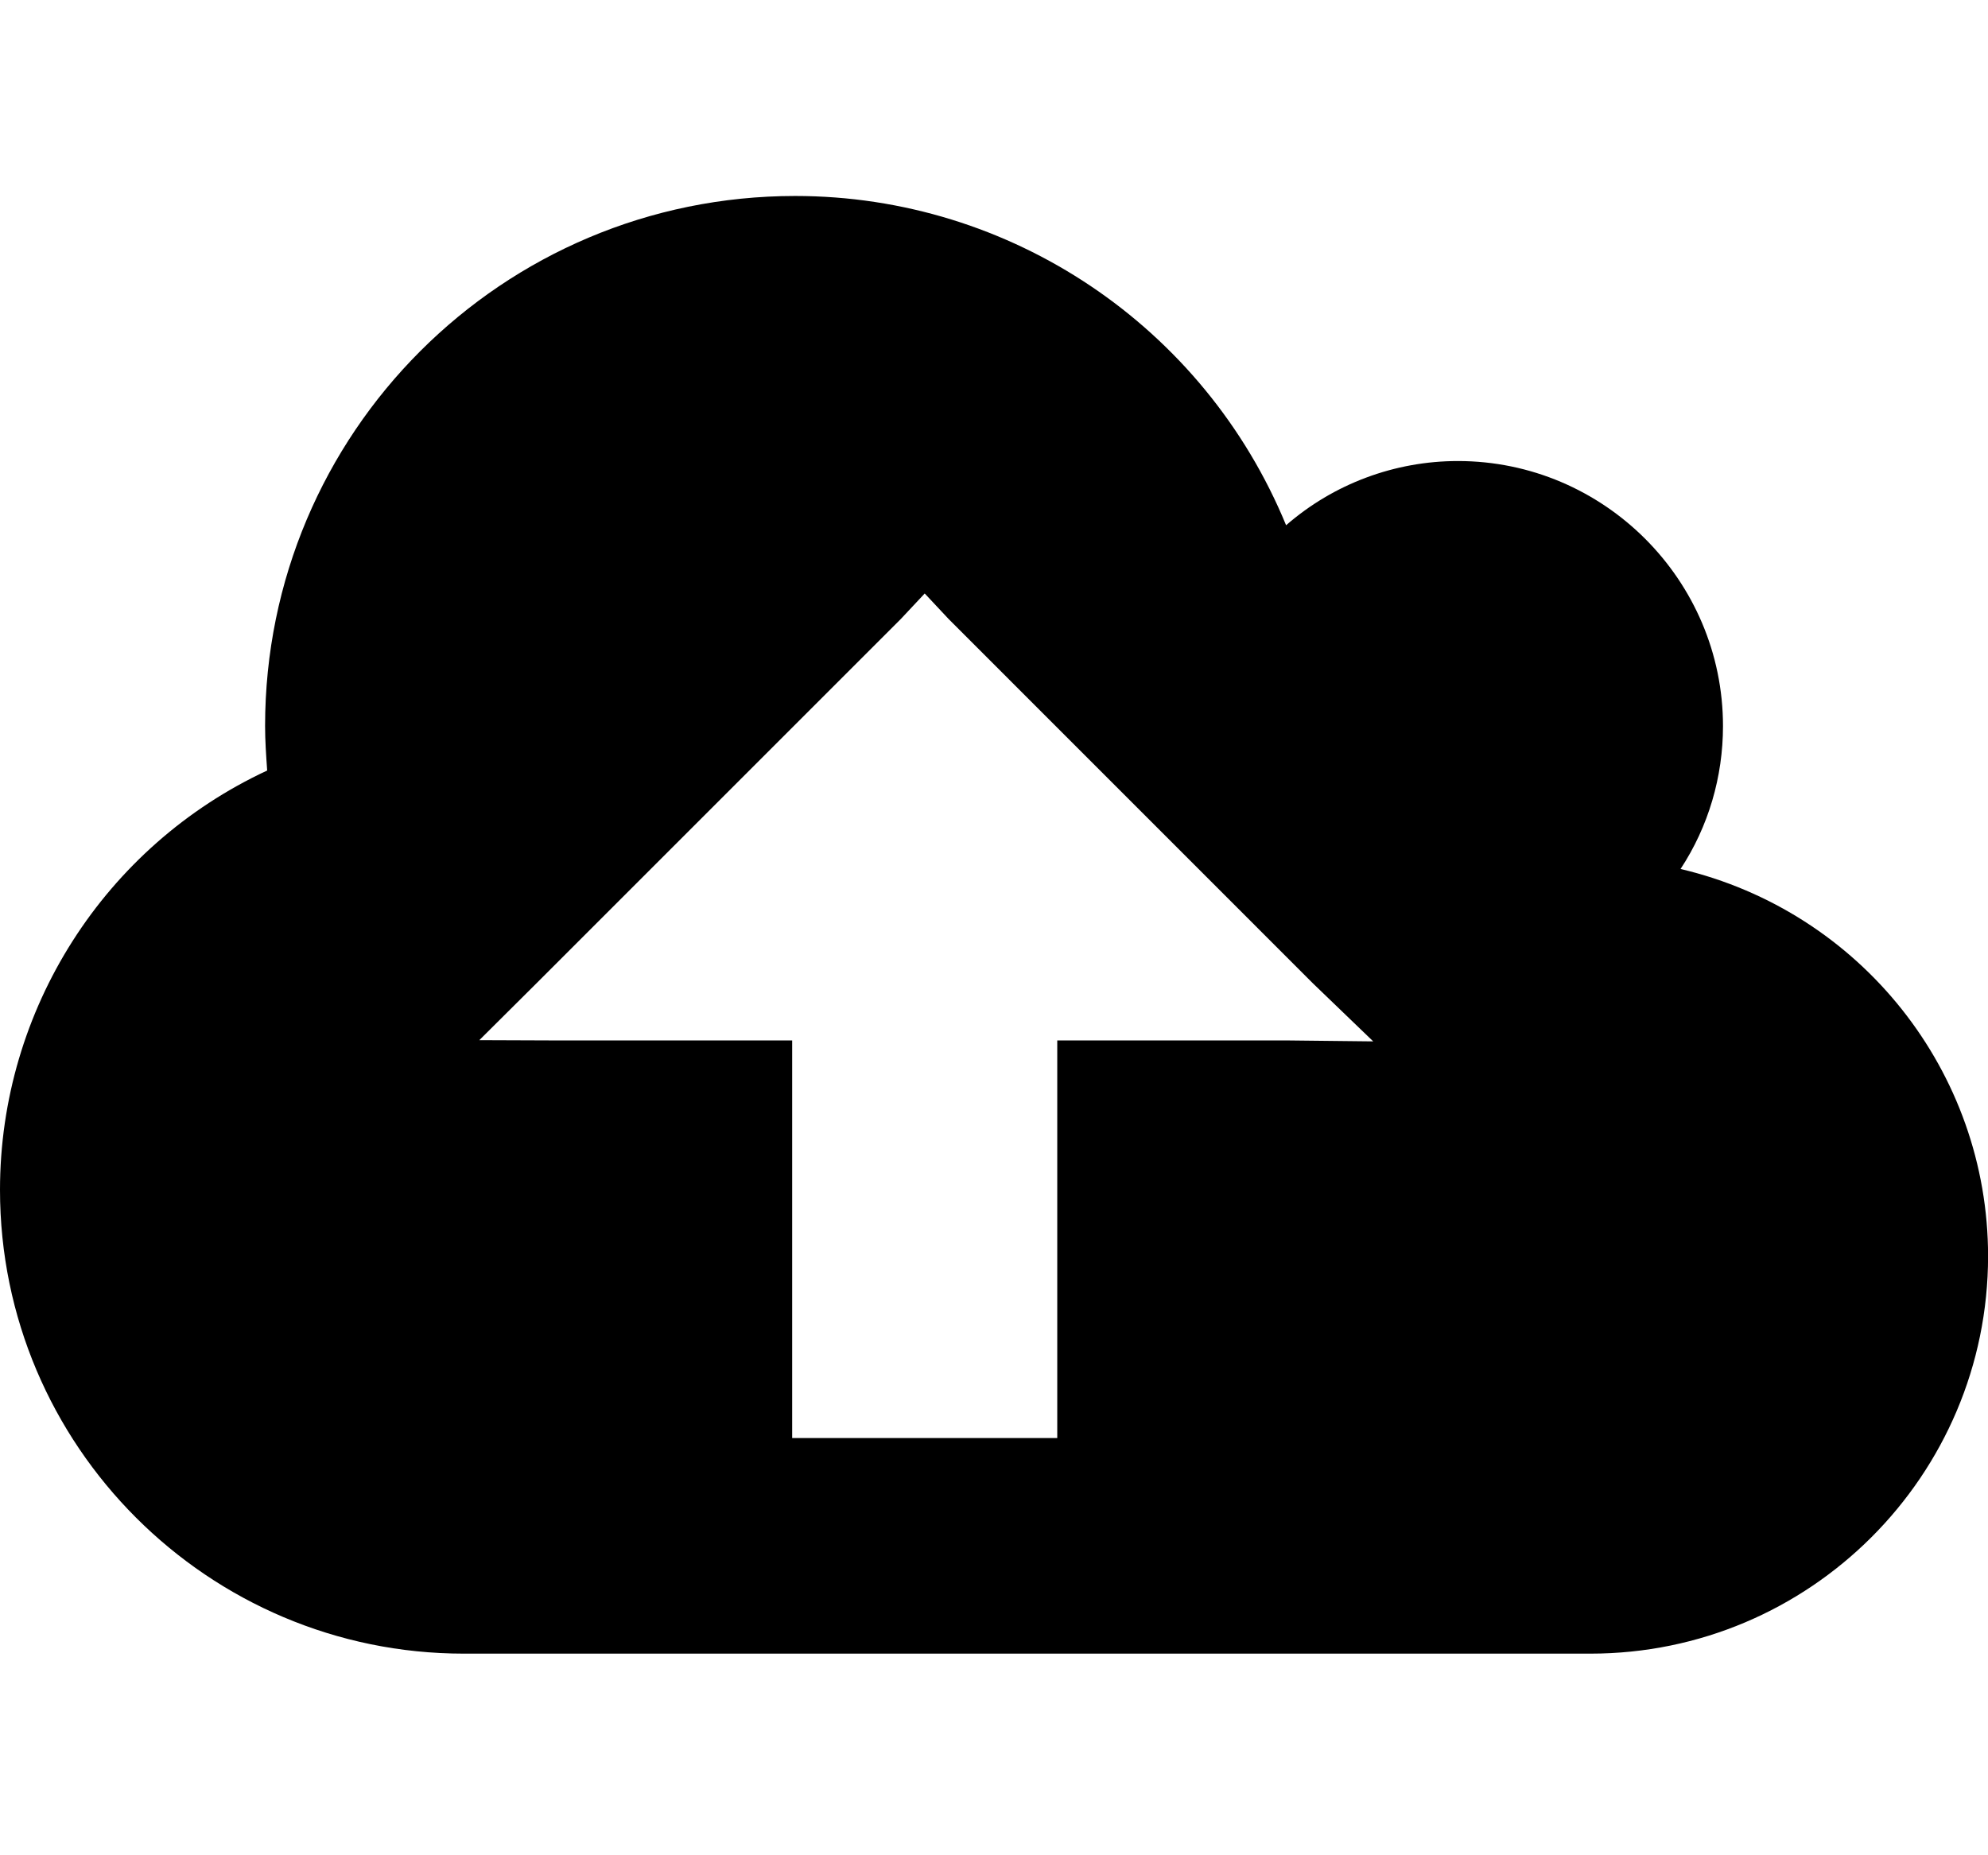 <?xml version="1.0" encoding="utf-8"?>
<!-- Generator: Adobe Illustrator 18.1.1, SVG Export Plug-In . SVG Version: 6.00 Build 0)  -->
<svg version="1.1" id="Layer_1" xmlns="http://www.w3.org/2000/svg" xmlns:xlink="http://www.w3.org/1999/xlink" x="0px" y="0px"
	 viewBox="0 0 25.723 24" enable-background="new 0 0 25.723 24" xml:space="preserve">
<g>
	<path d="M20.578,21.399H6.002C2.693,21.399,0,18.707,0,15.397c0-2.331,1.354-4.448,3.457-5.426C3.443,9.77,3.43,9.583,3.43,9.395
		c0-3.791,3.068-6.859,6.859-6.859c2.787,0,5.293,1.688,6.352,4.261c0.615-0.536,1.406-0.831,2.223-0.831
		c1.889,0,3.43,1.541,3.43,3.43c0,0.656-0.188,1.3-0.549,1.849c2.332,0.55,3.979,2.626,3.979,5.011
		C25.723,19.094,23.418,21.399,20.578,21.399z M7.248,13.464h3.002v5.145h3.43v-5.145h3l1.088,0.012l-0.779-0.75l-4.715-4.716
		l-0.309-0.33l-0.309,0.33l-4.703,4.703l-0.751,0.747L7.248,13.464z"/>
</g>
</svg>
